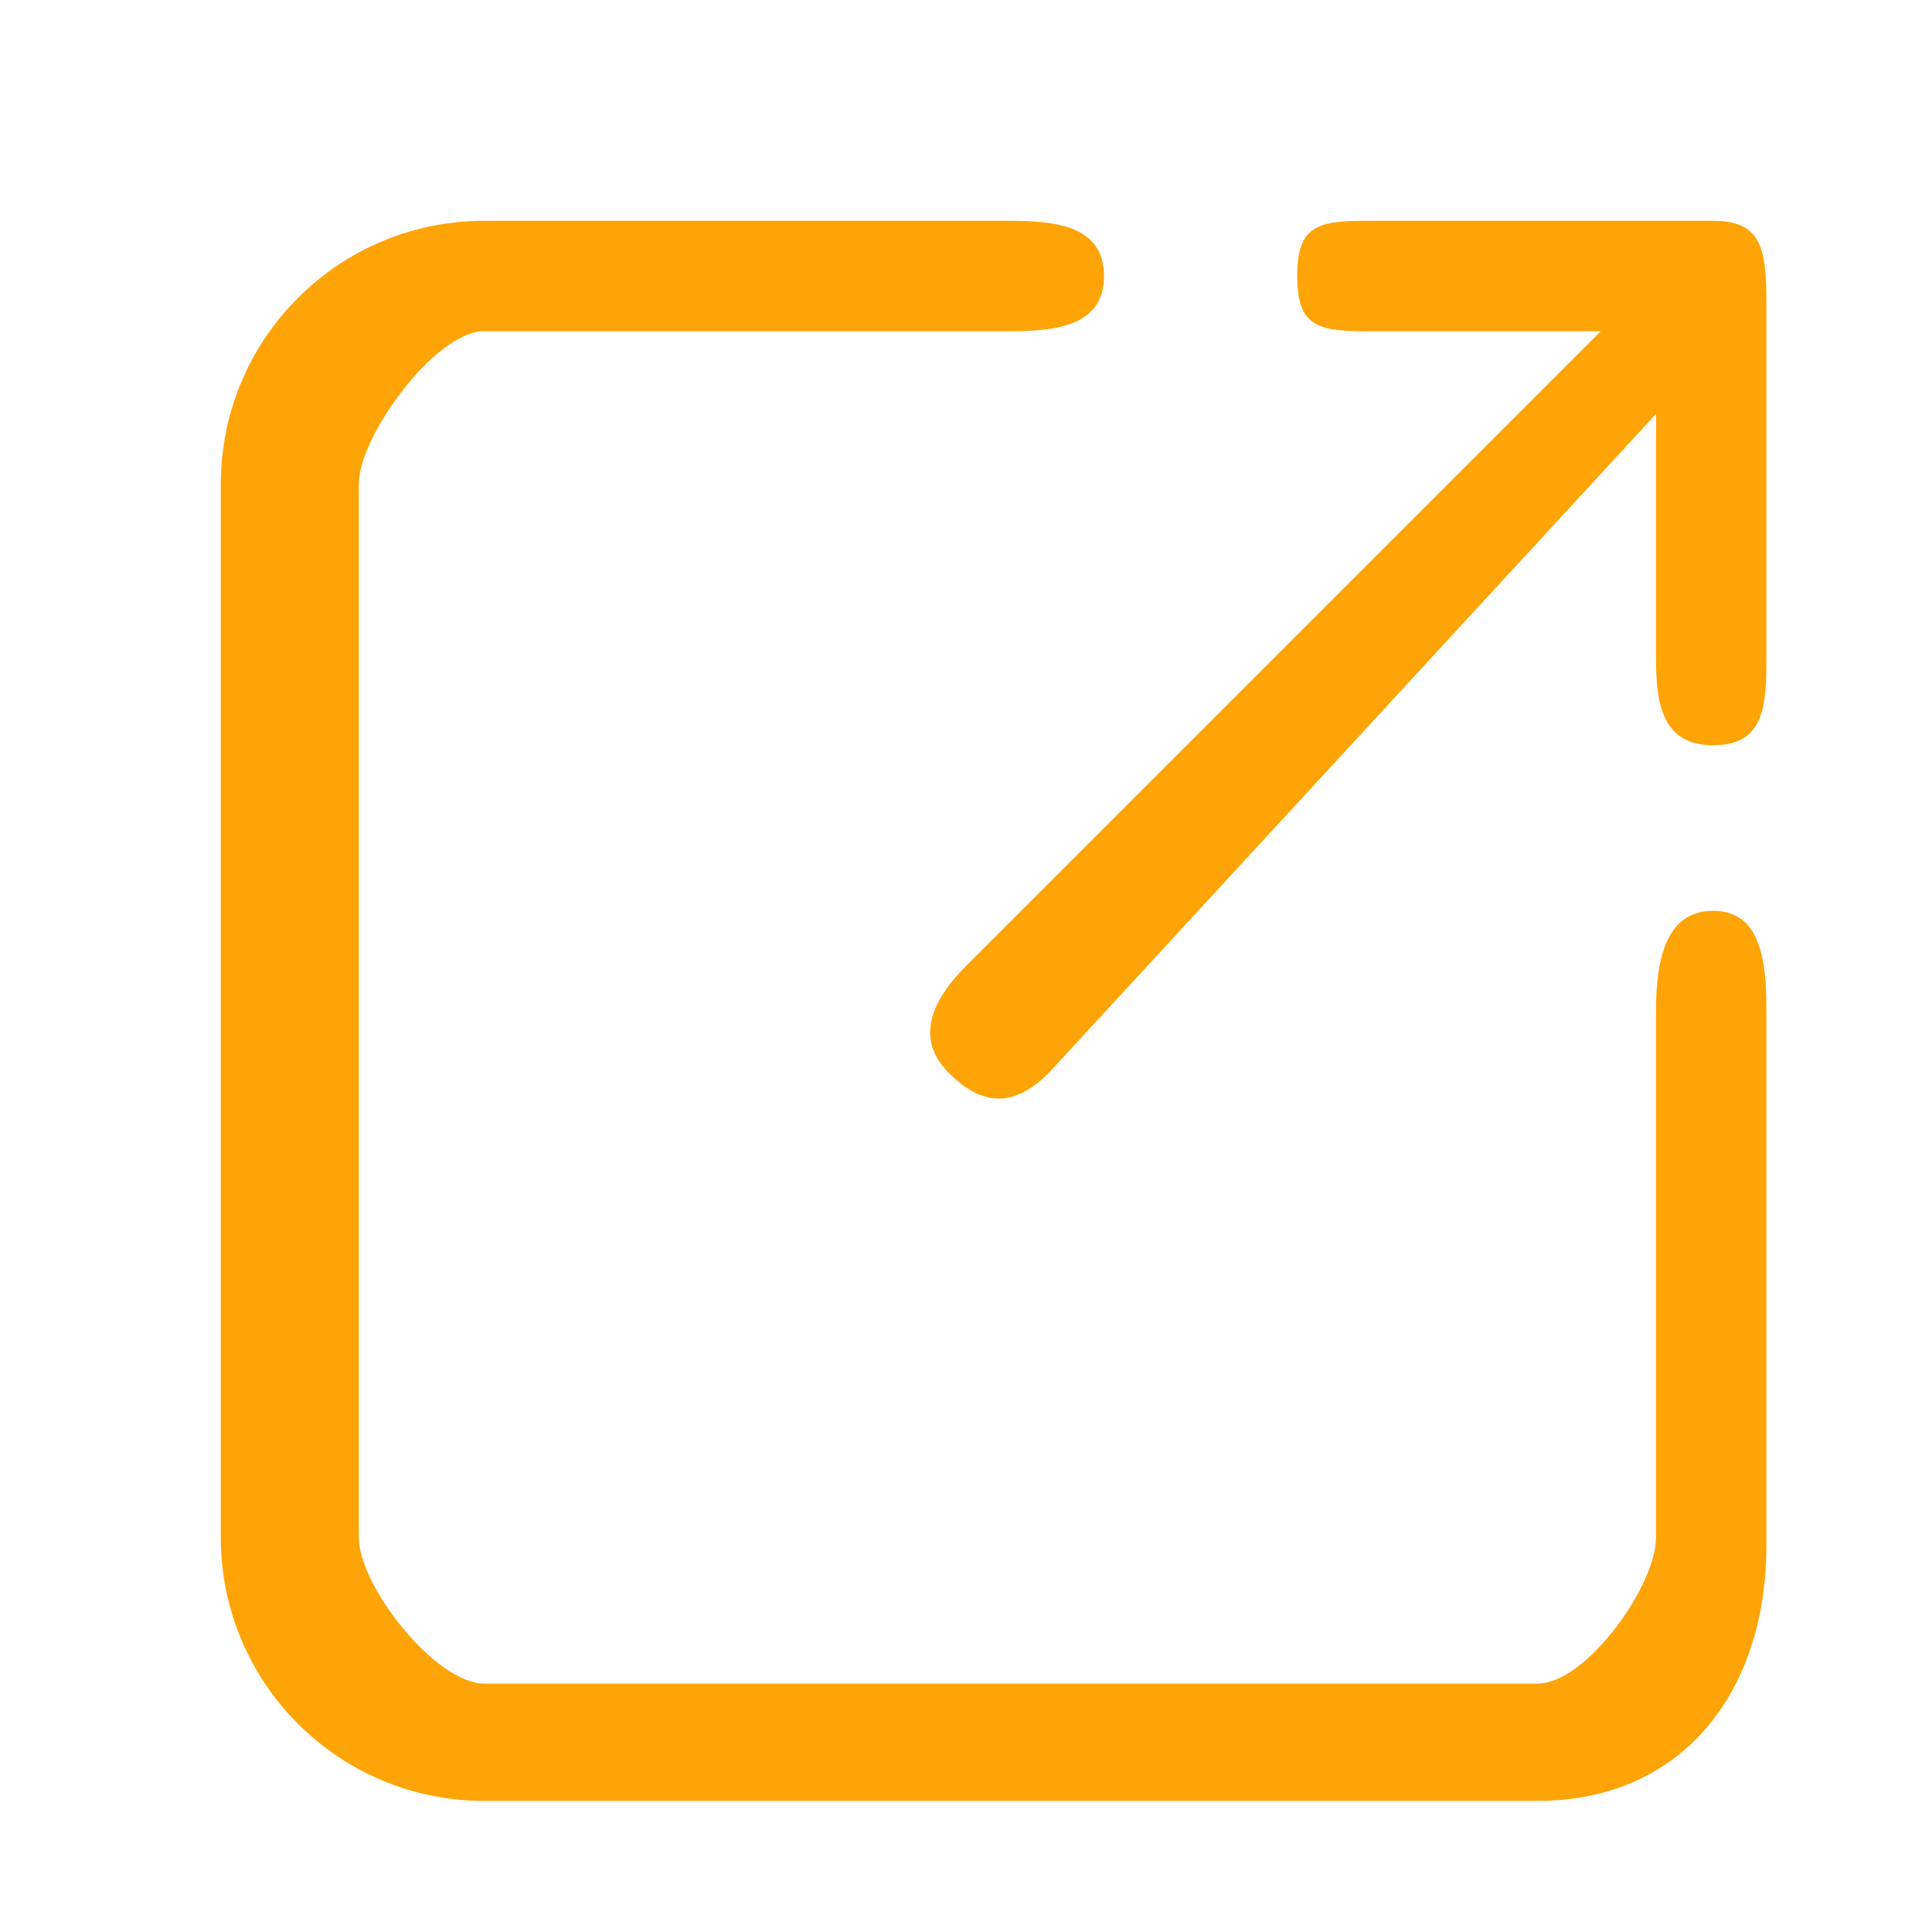 <svg width="35" height="35" viewBox="0 0 35 35" fill="none" xmlns="http://www.w3.org/2000/svg">
<path fill-rule="evenodd" clip-rule="evenodd" d="M18.312 4H8.771C6.136 4 4 6.136 4 8.771V27.854C4 30.489 6.136 32.625 8.771 32.625H27.854C30.489 32.625 32 30.635 32 28V18.312C32 17.435 31.913 16.5 31.035 16.5C30.157 16.5 30 17.435 30 18.312V27.854C30 28.732 28.732 30.5 27.854 30.5H8.771C7.893 30.5 6.5 28.732 6.5 27.854V8.771C6.5 7.893 7.893 6 8.771 6H18.312C19.19 6 20 5.878 20 5C20 4.122 19.19 4 18.312 4ZM29 6L17.5 17.5C16.88 18.12 16.568 18.817 17.188 19.437C17.808 20.057 18.38 20.057 19 19.437L30 7.5V11.951C30 12.829 30.157 13.5 31.035 13.5C31.913 13.5 32 12.878 32 12V5.5C32 4.5 31.913 4 31.035 4H24.713C23.835 4 23.5 4.122 23.5 5C23.5 5.878 23.835 6 24.713 6H29Z" fill="#FFA407"/>
</svg>
